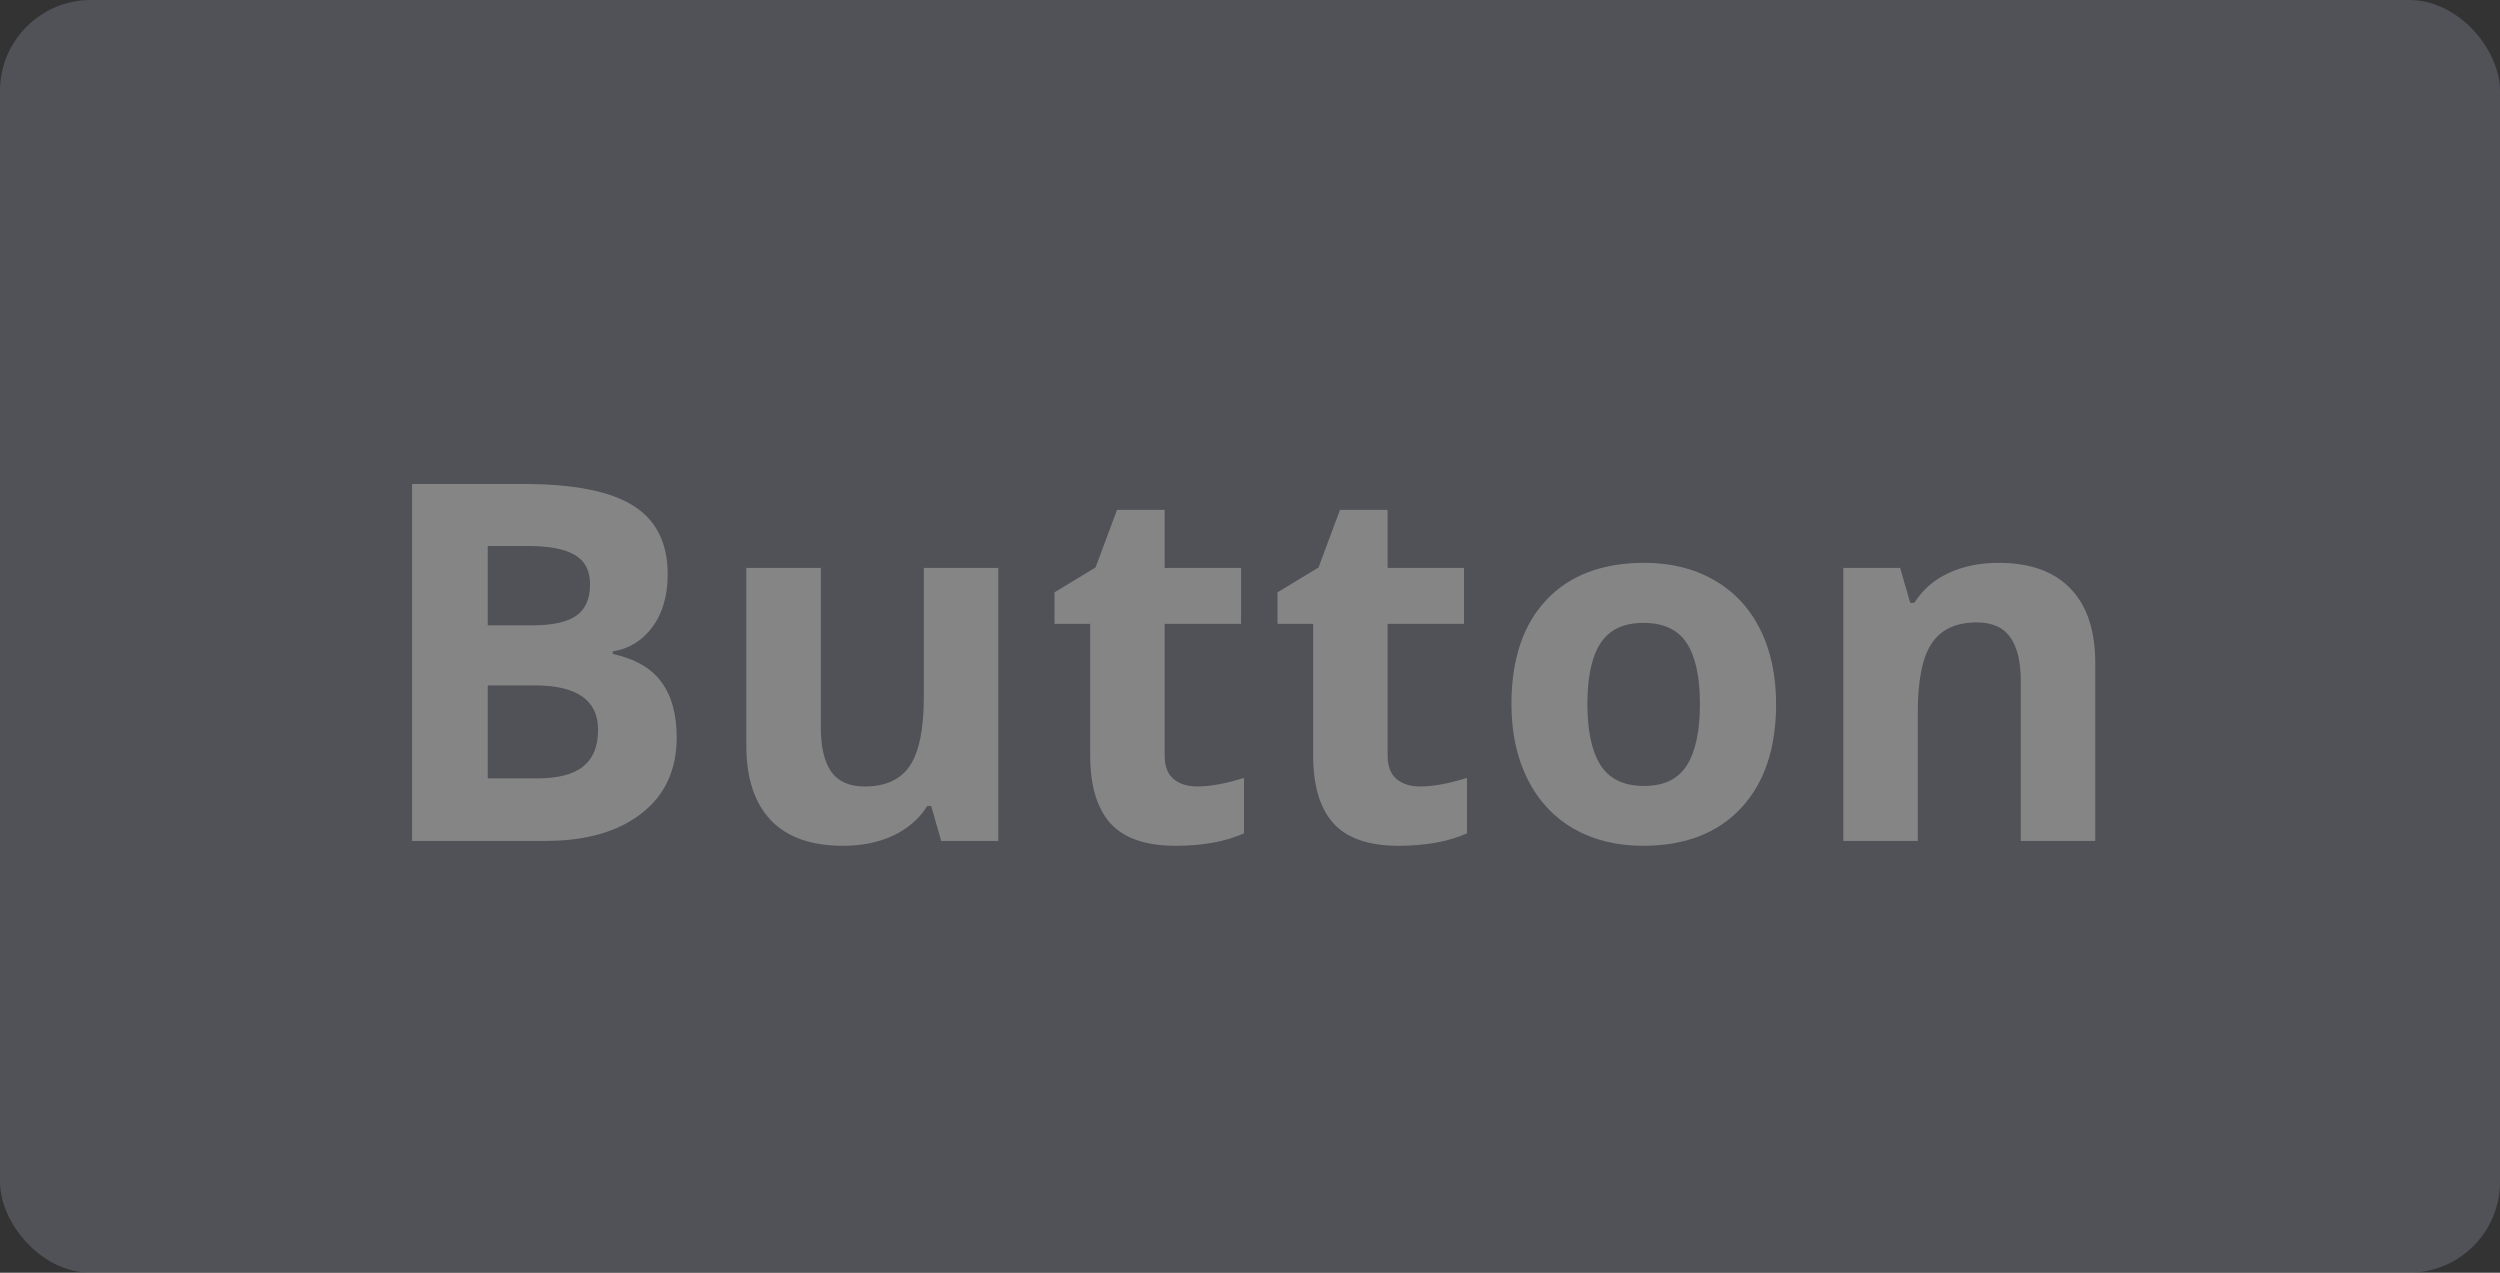 <svg width="110" height="56" viewBox="0 0 110 56" fill="none" xmlns="http://www.w3.org/2000/svg"><rect x="0" y="0" width="110" height="56" fill="#333333" stroke="none"/><g opacity=".4"><rect width="110" height="56" rx="4" fill="#7D808D"/><path d="M18.131 21.295H23.019C25.246 21.295 26.861 21.614 27.863 22.251C28.873 22.881 29.378 23.887 29.378 25.27C29.378 26.208 29.156 26.977 28.712 27.579C28.275 28.181 27.691 28.542 26.961 28.664V28.771C27.956 28.994 28.672 29.409 29.109 30.018C29.553 30.626 29.775 31.436 29.775 32.445C29.775 33.878 29.256 34.995 28.218 35.797C27.186 36.599 25.783 37 24.007 37H18.131V21.295ZM21.461 27.515H23.395C24.297 27.515 24.949 27.375 25.35 27.096C25.758 26.816 25.962 26.355 25.962 25.71C25.962 25.108 25.74 24.679 25.296 24.421C24.859 24.156 24.164 24.023 23.212 24.023H21.461V27.515ZM21.461 30.157V34.25H23.631C24.547 34.25 25.224 34.075 25.661 33.724C26.098 33.373 26.316 32.836 26.316 32.112C26.316 30.809 25.385 30.157 23.523 30.157H21.461ZM41.412 37L40.972 35.464H40.8C40.449 36.023 39.951 36.456 39.307 36.764C38.662 37.065 37.928 37.215 37.105 37.215C35.694 37.215 34.63 36.839 33.914 36.087C33.198 35.328 32.84 34.239 32.84 32.821V24.99H36.116V32.005C36.116 32.871 36.27 33.523 36.578 33.96C36.886 34.39 37.377 34.605 38.05 34.605C38.967 34.605 39.629 34.3 40.037 33.691C40.445 33.075 40.649 32.059 40.649 30.641V24.99H43.926V37H41.412ZM52.673 34.605C53.246 34.605 53.933 34.479 54.735 34.228V36.667C53.919 37.032 52.916 37.215 51.727 37.215C50.417 37.215 49.461 36.885 48.859 36.227C48.265 35.56 47.968 34.565 47.968 33.24V27.45H46.399V26.064L48.204 24.969L49.149 22.434H51.244V24.99H54.606V27.45H51.244V33.24C51.244 33.706 51.373 34.05 51.631 34.272C51.896 34.493 52.243 34.605 52.673 34.605ZM62.483 34.605C63.056 34.605 63.744 34.479 64.546 34.228V36.667C63.73 37.032 62.727 37.215 61.538 37.215C60.227 37.215 59.272 36.885 58.67 36.227C58.075 35.56 57.778 34.565 57.778 33.24V27.45H56.21V26.064L58.015 24.969L58.96 22.434H61.055V24.99H64.417V27.45H61.055V33.24C61.055 33.706 61.184 34.05 61.441 34.272C61.706 34.493 62.054 34.605 62.483 34.605ZM69.845 30.974C69.845 32.162 70.038 33.061 70.425 33.67C70.819 34.279 71.456 34.583 72.337 34.583C73.211 34.583 73.837 34.282 74.217 33.681C74.603 33.072 74.797 32.17 74.797 30.974C74.797 29.785 74.603 28.893 74.217 28.299C73.83 27.704 73.196 27.407 72.315 27.407C71.442 27.407 70.811 27.704 70.425 28.299C70.038 28.886 69.845 29.778 69.845 30.974ZM78.148 30.974C78.148 32.929 77.633 34.458 76.602 35.56C75.57 36.663 74.134 37.215 72.294 37.215C71.141 37.215 70.124 36.964 69.243 36.463C68.362 35.954 67.686 35.227 67.213 34.282C66.74 33.337 66.504 32.234 66.504 30.974C66.504 29.011 67.016 27.486 68.04 26.398C69.064 25.309 70.504 24.765 72.358 24.765C73.511 24.765 74.528 25.015 75.409 25.517C76.29 26.018 76.967 26.738 77.439 27.676C77.912 28.614 78.148 29.713 78.148 30.974ZM92.191 37H88.915V29.985C88.915 29.119 88.761 28.471 88.453 28.041C88.145 27.604 87.655 27.386 86.981 27.386C86.065 27.386 85.402 27.694 84.994 28.31C84.586 28.918 84.382 29.932 84.382 31.35V37H81.106V24.99H83.608L84.049 26.526H84.231C84.597 25.946 85.098 25.509 85.735 25.216C86.38 24.915 87.11 24.765 87.927 24.765C89.323 24.765 90.383 25.144 91.106 25.903C91.83 26.655 92.191 27.744 92.191 29.169V37Z" fill="#fff"/></g></svg>